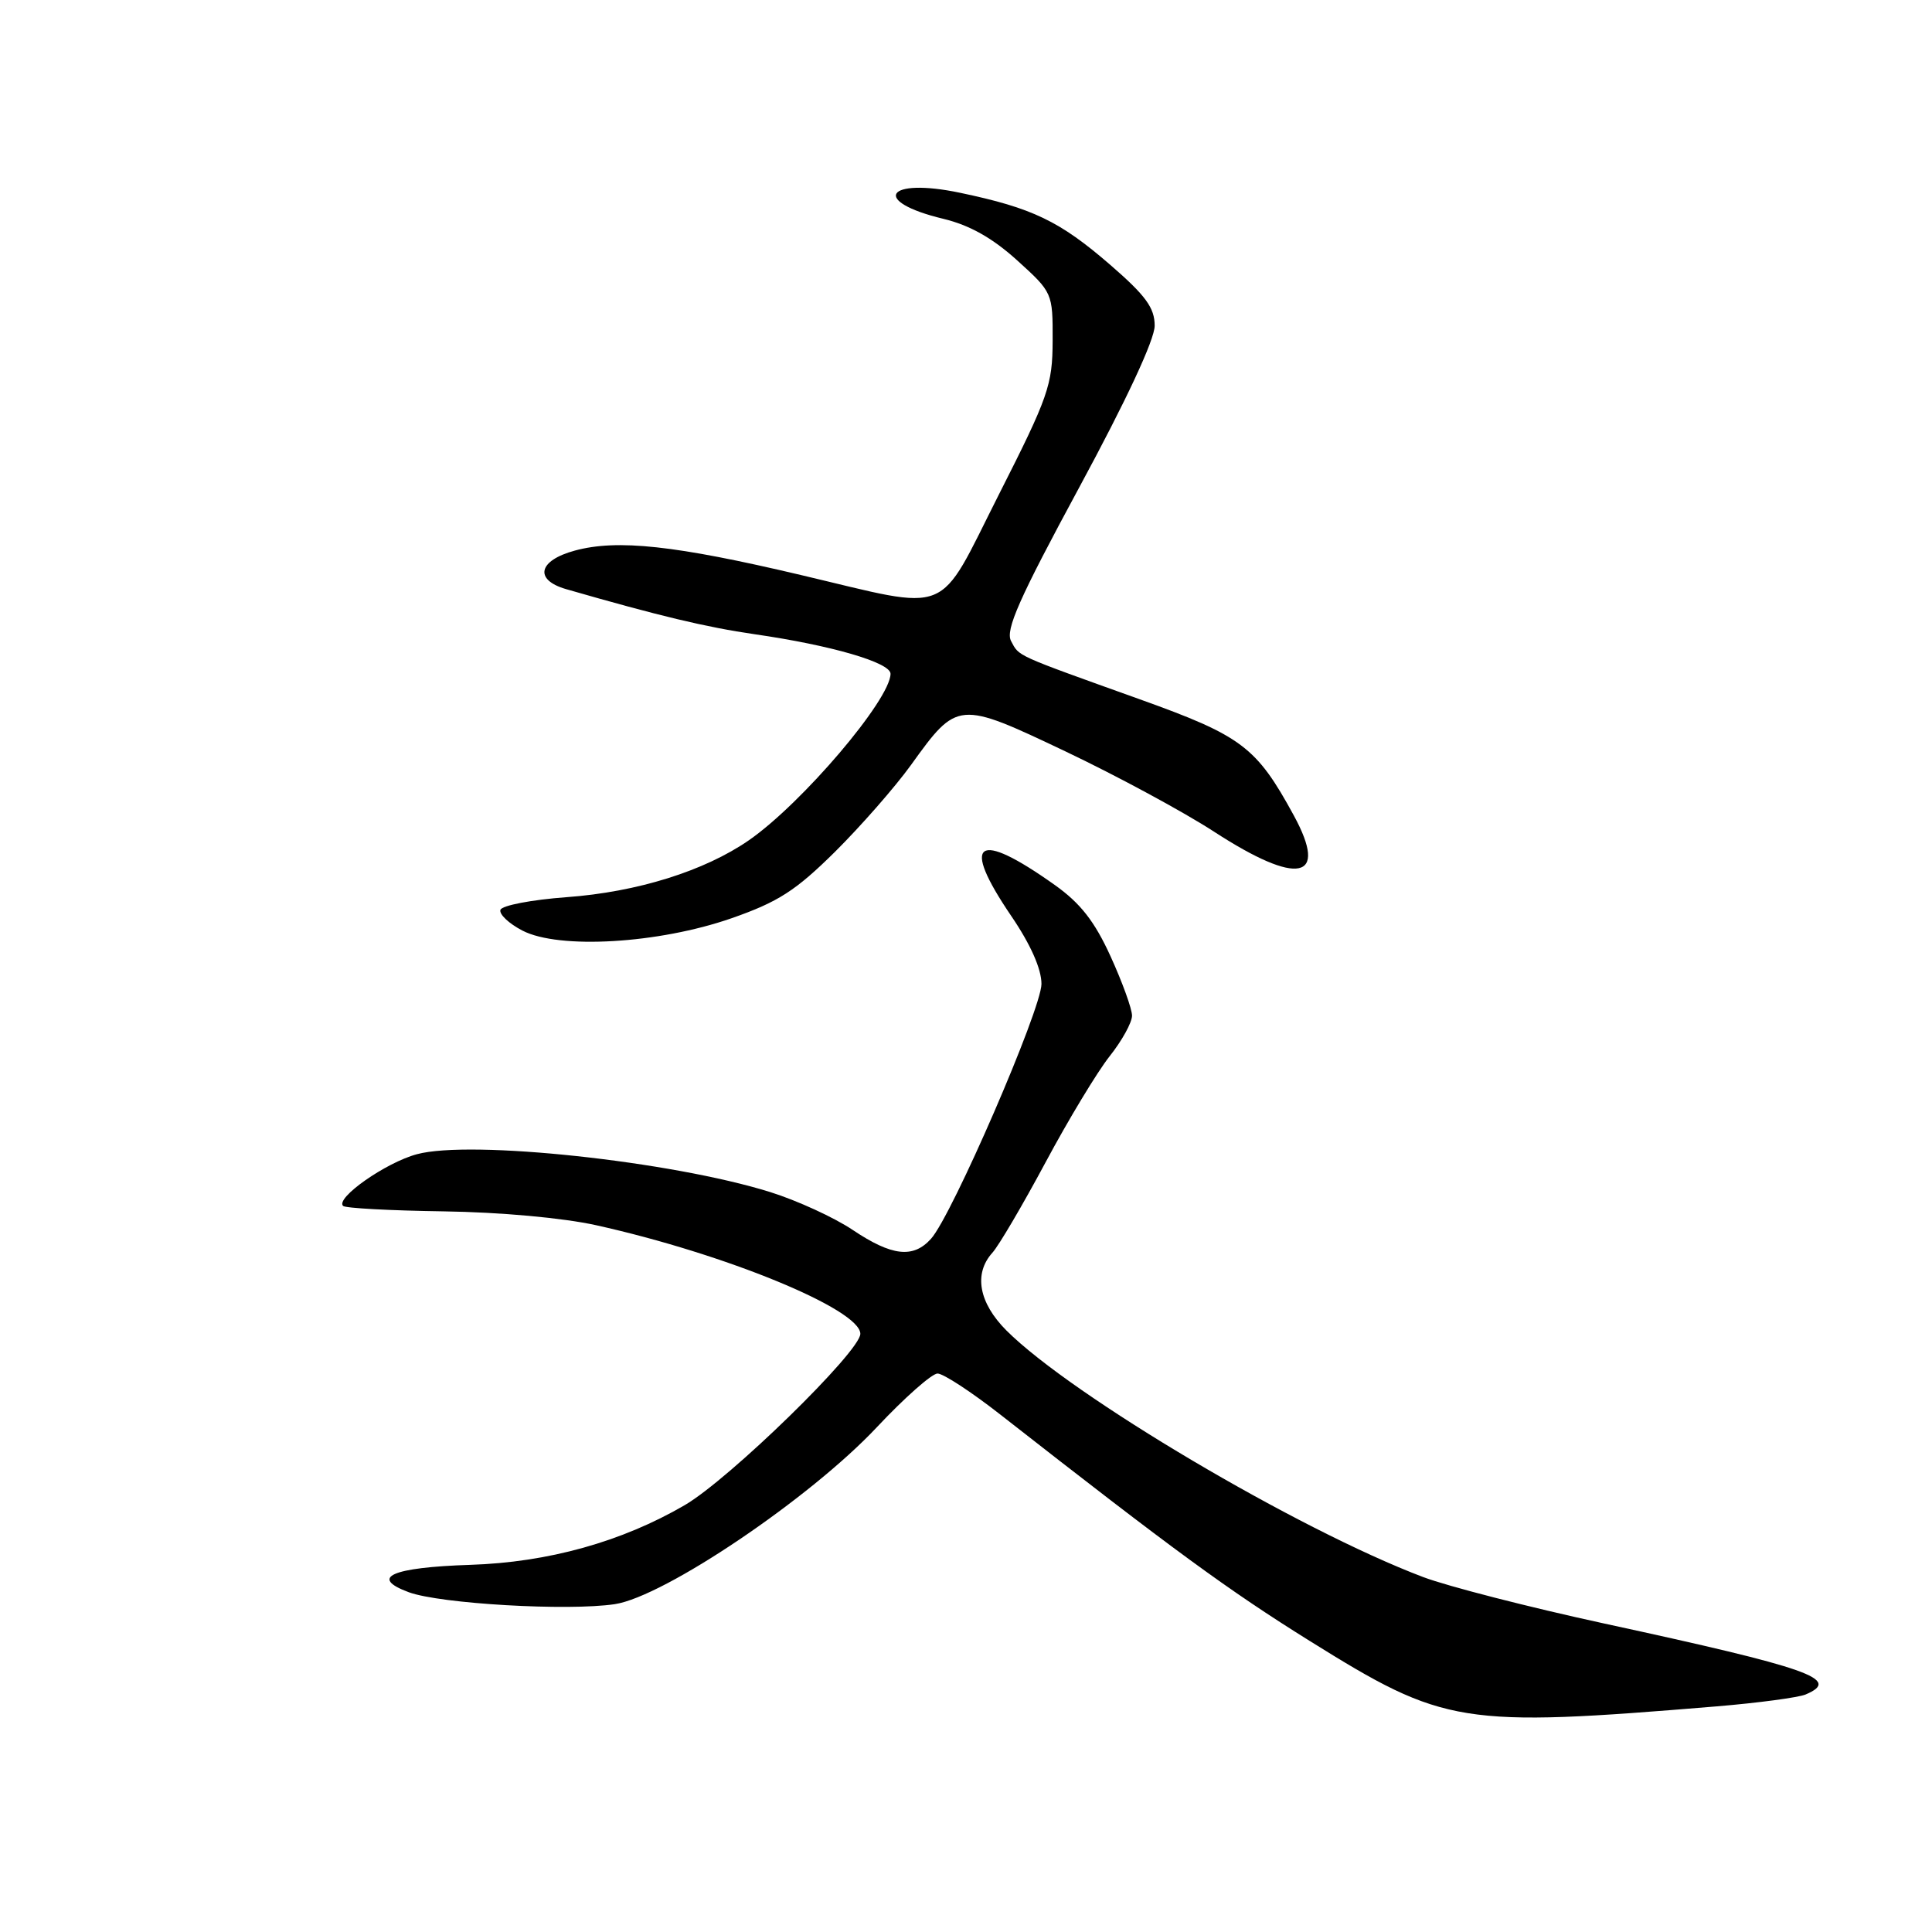 <?xml version="1.0" encoding="UTF-8" standalone="no"?>
<!DOCTYPE svg PUBLIC "-//W3C//DTD SVG 1.1//EN" "http://www.w3.org/Graphics/SVG/1.1/DTD/svg11.dtd" >
<svg xmlns="http://www.w3.org/2000/svg" xmlns:xlink="http://www.w3.org/1999/xlink" version="1.1" viewBox="0 0 256 256">
 <g >
 <path fill="currentColor"
d=" M 227.50 226.10 C 233.00 225.64 238.29 224.93 239.25 224.53 C 244.03 222.50 239.94 221.06 212.50 215.11 C 202.60 212.96 191.84 210.20 188.58 208.97 C 172.01 202.70 142.04 184.97 133.36 176.30 C 129.69 172.62 128.99 168.77 131.50 165.99 C 132.33 165.08 135.50 159.69 138.54 154.02 C 141.58 148.34 145.40 142.02 147.03 139.96 C 148.67 137.90 150.00 135.48 150.00 134.58 C 150.00 133.69 148.72 130.15 147.16 126.73 C 145.04 122.08 143.16 119.68 139.77 117.27 C 129.38 109.88 127.23 111.42 134.00 121.38 C 136.56 125.14 138.00 128.39 138.00 130.38 C 137.99 133.73 126.14 161.09 123.36 164.15 C 121.00 166.77 118.18 166.45 113.00 162.98 C 110.53 161.32 105.59 159.06 102.04 157.95 C 88.92 153.86 62.38 151.01 55.24 152.94 C 51.13 154.04 44.41 158.75 45.46 159.79 C 45.75 160.09 51.74 160.41 58.75 160.51 C 66.28 160.62 74.57 161.37 79.00 162.35 C 96.12 166.15 114.00 173.50 114.00 176.74 C 114.00 179.07 96.65 195.99 90.73 199.44 C 82.38 204.30 72.62 207.02 62.31 207.35 C 51.87 207.69 48.88 209.02 54.17 210.98 C 58.33 212.51 75.24 213.49 81.46 212.56 C 88.03 211.57 107.36 198.52 116.19 189.11 C 119.86 185.20 123.48 182.00 124.23 182.00 C 124.99 182.00 128.73 184.45 132.55 187.44 C 155.57 205.45 162.72 210.68 173.54 217.43 C 191.43 228.58 193.51 228.91 227.50 226.10 Z  M 96.94 121.67 C 103.12 119.51 105.43 118.02 110.64 112.87 C 114.08 109.45 118.61 104.28 120.70 101.38 C 126.86 92.82 126.96 92.81 141.19 99.57 C 147.96 102.79 156.82 107.57 160.88 110.21 C 172.00 117.43 176.09 116.60 171.44 108.06 C 166.48 98.96 164.56 97.51 151.00 92.65 C 134.32 86.67 135.08 87.01 133.97 84.94 C 133.19 83.48 135.03 79.33 142.99 64.61 C 149.24 53.06 153.00 45.00 153.00 43.16 C 153.00 40.79 151.82 39.17 147.11 35.09 C 140.41 29.29 136.81 27.56 127.24 25.55 C 117.39 23.47 115.32 26.68 125.02 29.00 C 128.48 29.84 131.50 31.53 134.77 34.49 C 139.47 38.75 139.50 38.81 139.48 45.14 C 139.46 51.02 138.93 52.56 132.37 65.50 C 124.06 81.93 126.41 80.98 106.11 76.19 C 89.47 72.26 81.81 71.43 76.19 72.95 C 71.32 74.26 70.73 76.82 75.00 78.06 C 87.35 81.62 93.58 83.11 100.00 84.04 C 110.13 85.50 118.00 87.79 118.00 89.28 C 117.99 92.69 106.27 106.46 99.23 111.34 C 93.35 115.41 84.43 118.20 75.08 118.88 C 70.45 119.22 66.50 119.98 66.31 120.56 C 66.12 121.14 67.43 122.38 69.23 123.31 C 74.07 125.82 87.28 125.04 96.94 121.67 Z "/>
</g>
</svg>